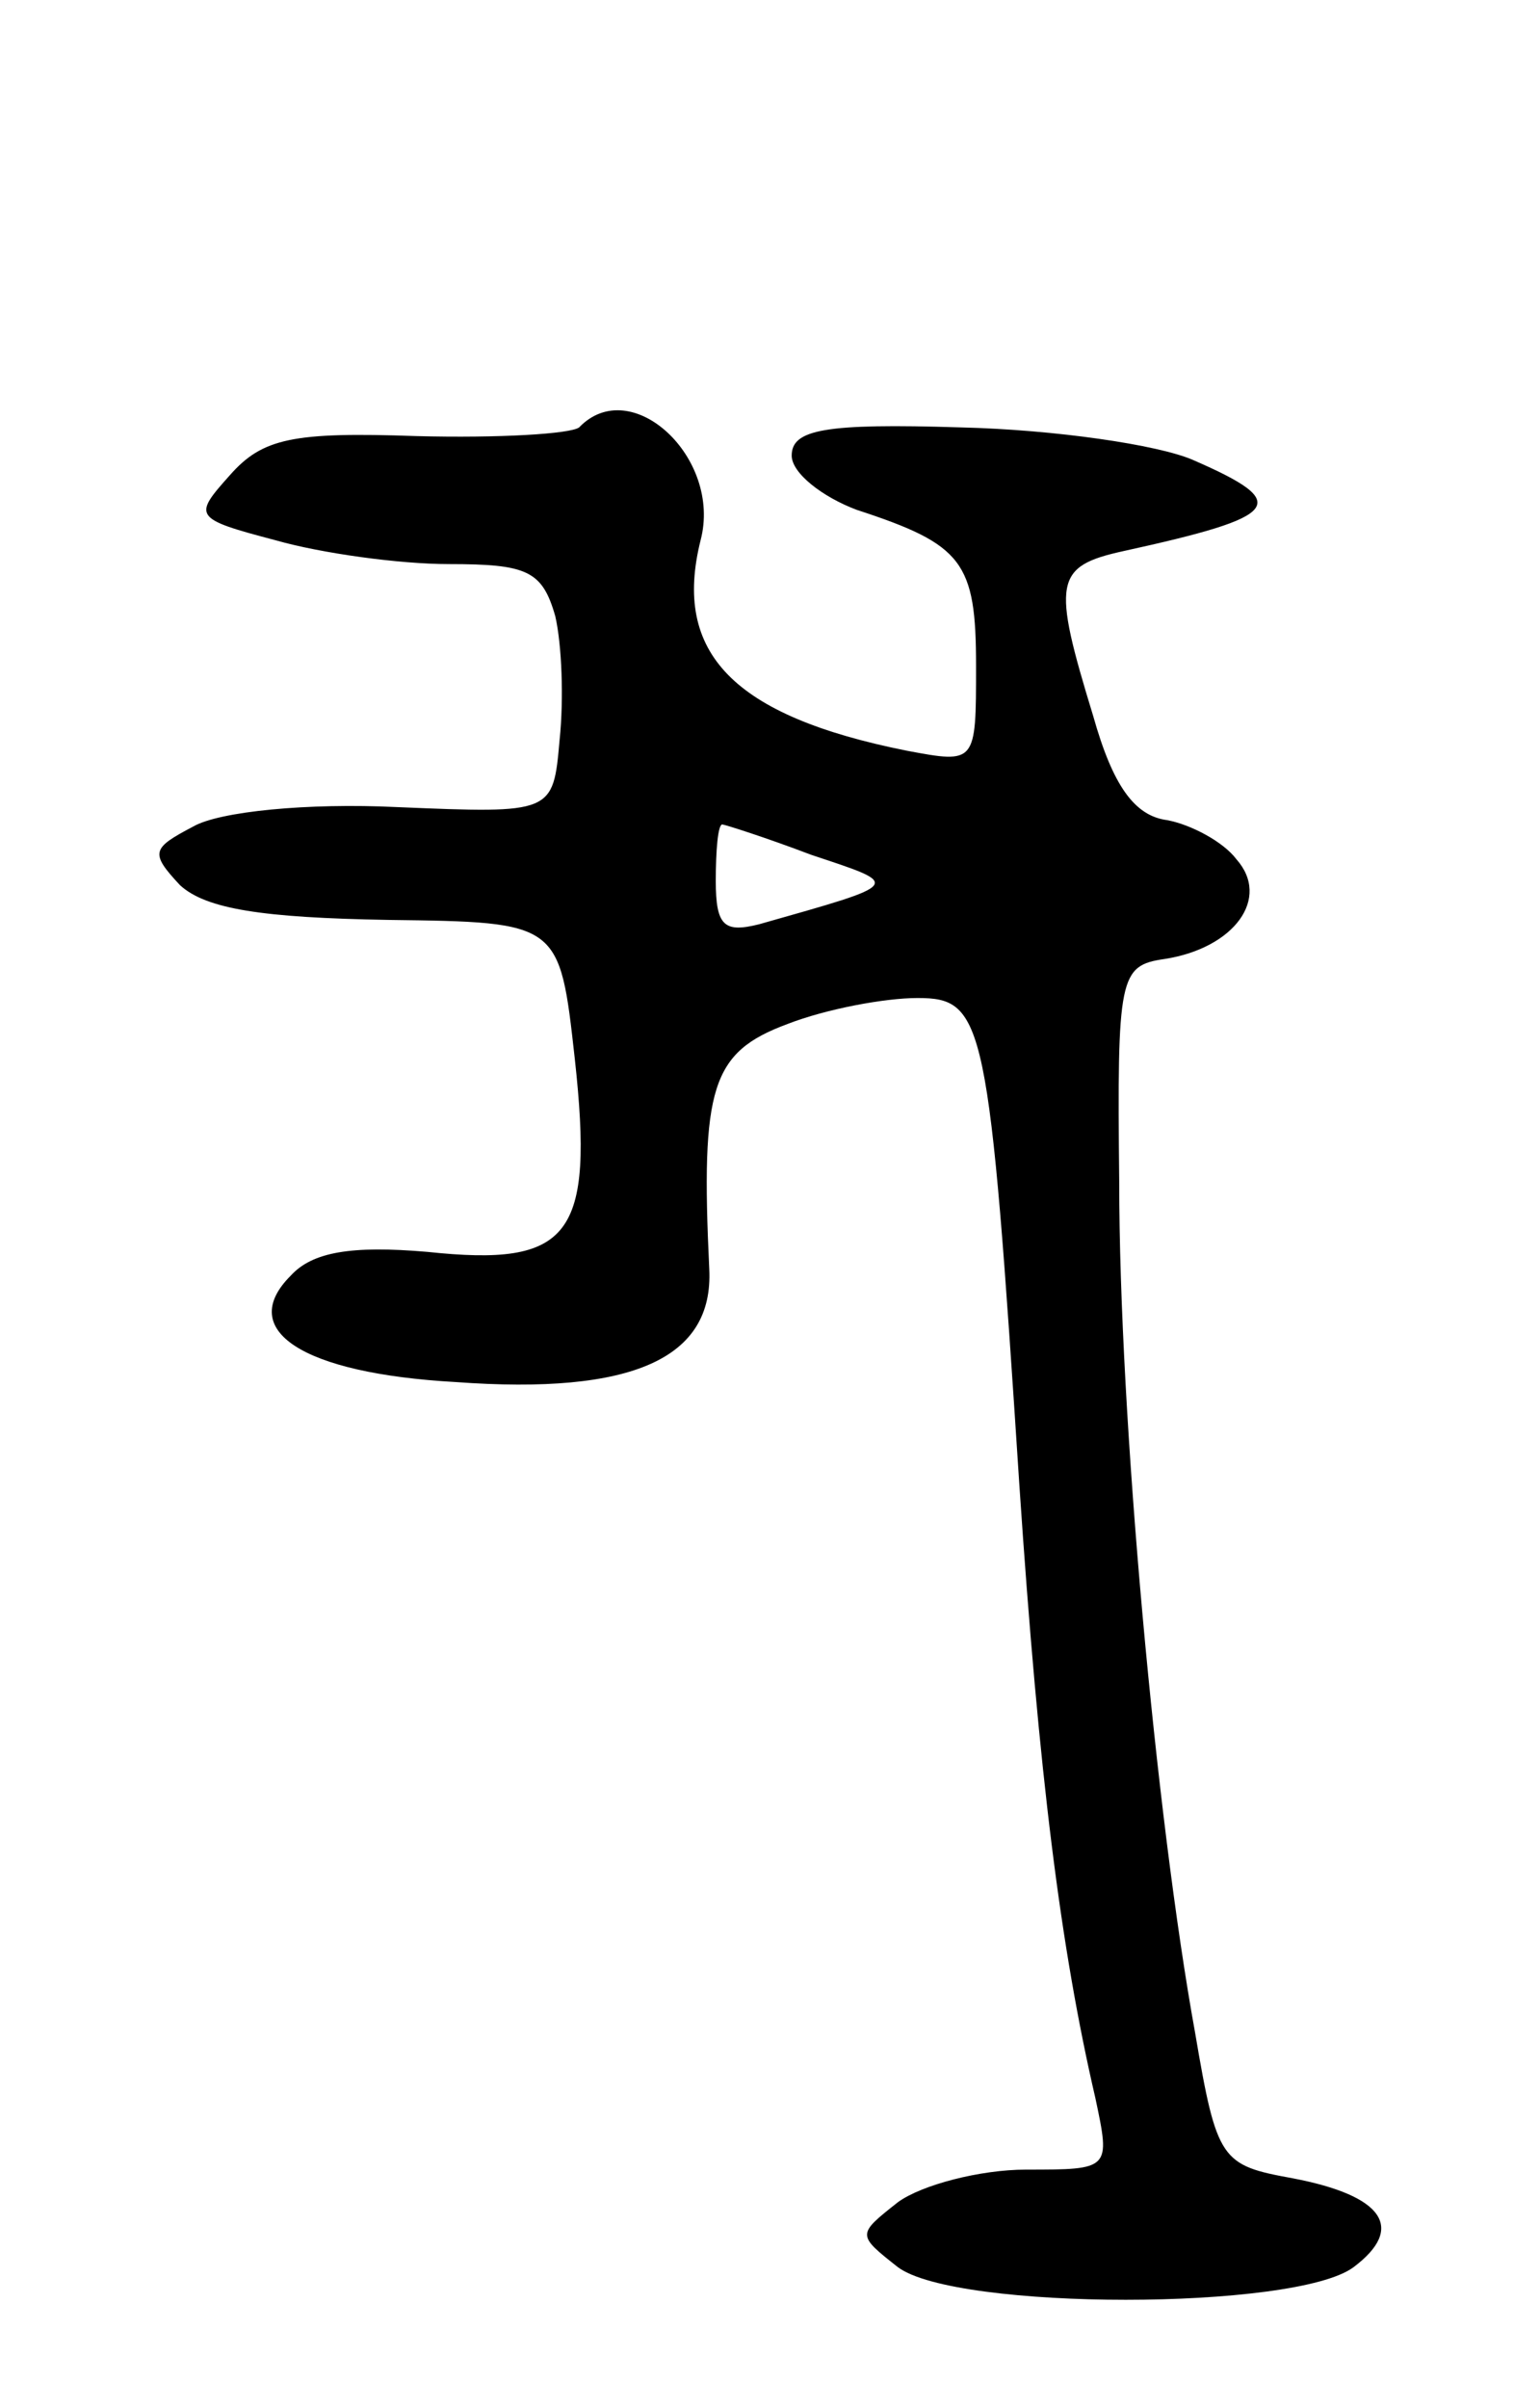 <svg version="1.0" xmlns="http://www.w3.org/2000/svg"
 width="71pt" height="111pt" viewBox="0 0 71 111"
 preserveAspectRatio="xMidYMid meet">
<g transform="translate(0,111) scale(0.1,-0.1)"
fill="#000000" stroke="none">
<path d="M267 913 c-4 -3 -37 -5 -75 -4 -57 2 -71 -1 -86 -18 -17 -19 -17 -20
21 -30 21 -6 57 -11 80 -11 36 0 43 -3 49 -24 3 -13 4 -38 2 -57 -3 -34 -3
-34 -75 -31 -41 2 -82 -2 -94 -9 -19 -10 -20 -12 -6 -27 12 -11 38 -15 96 -16
79 -1 79 -1 86 -64 9 -82 -2 -96 -68 -89 -35 3 -53 0 -63 -11 -25 -25 5 -45
76 -49 82 -6 119 11 117 52 -4 84 1 100 36 113 18 7 45 12 60 12 31 0 33 -10
47 -225 9 -134 19 -213 35 -282 7 -33 7 -33 -32 -33 -21 0 -48 -7 -59 -15 -19
-15 -19 -15 0 -30 27 -20 183 -20 210 0 24 18 14 33 -28 41 -33 6 -35 8 -45
67 -18 99 -35 284 -35 392 -1 95 0 100 21 103 32 5 49 28 33 46 -6 8 -21 16
-32 18 -15 2 -25 16 -34 48 -19 62 -18 69 14 76 73 16 78 22 32 42 -16 7 -64
14 -107 15 -63 2 -78 -1 -78 -13 0 -8 14 -19 30 -25 49 -16 55 -24 55 -72 0
-45 0 -45 -32 -39 -80 16 -108 45 -95 97 10 38 -32 77 -56 52z m107 -197 c42
-14 43 -13 -24 -32 -16 -4 -20 -1 -20 20 0 14 1 26 3 26 1 0 20 -6 41 -14z"/>
</g>
</svg>

